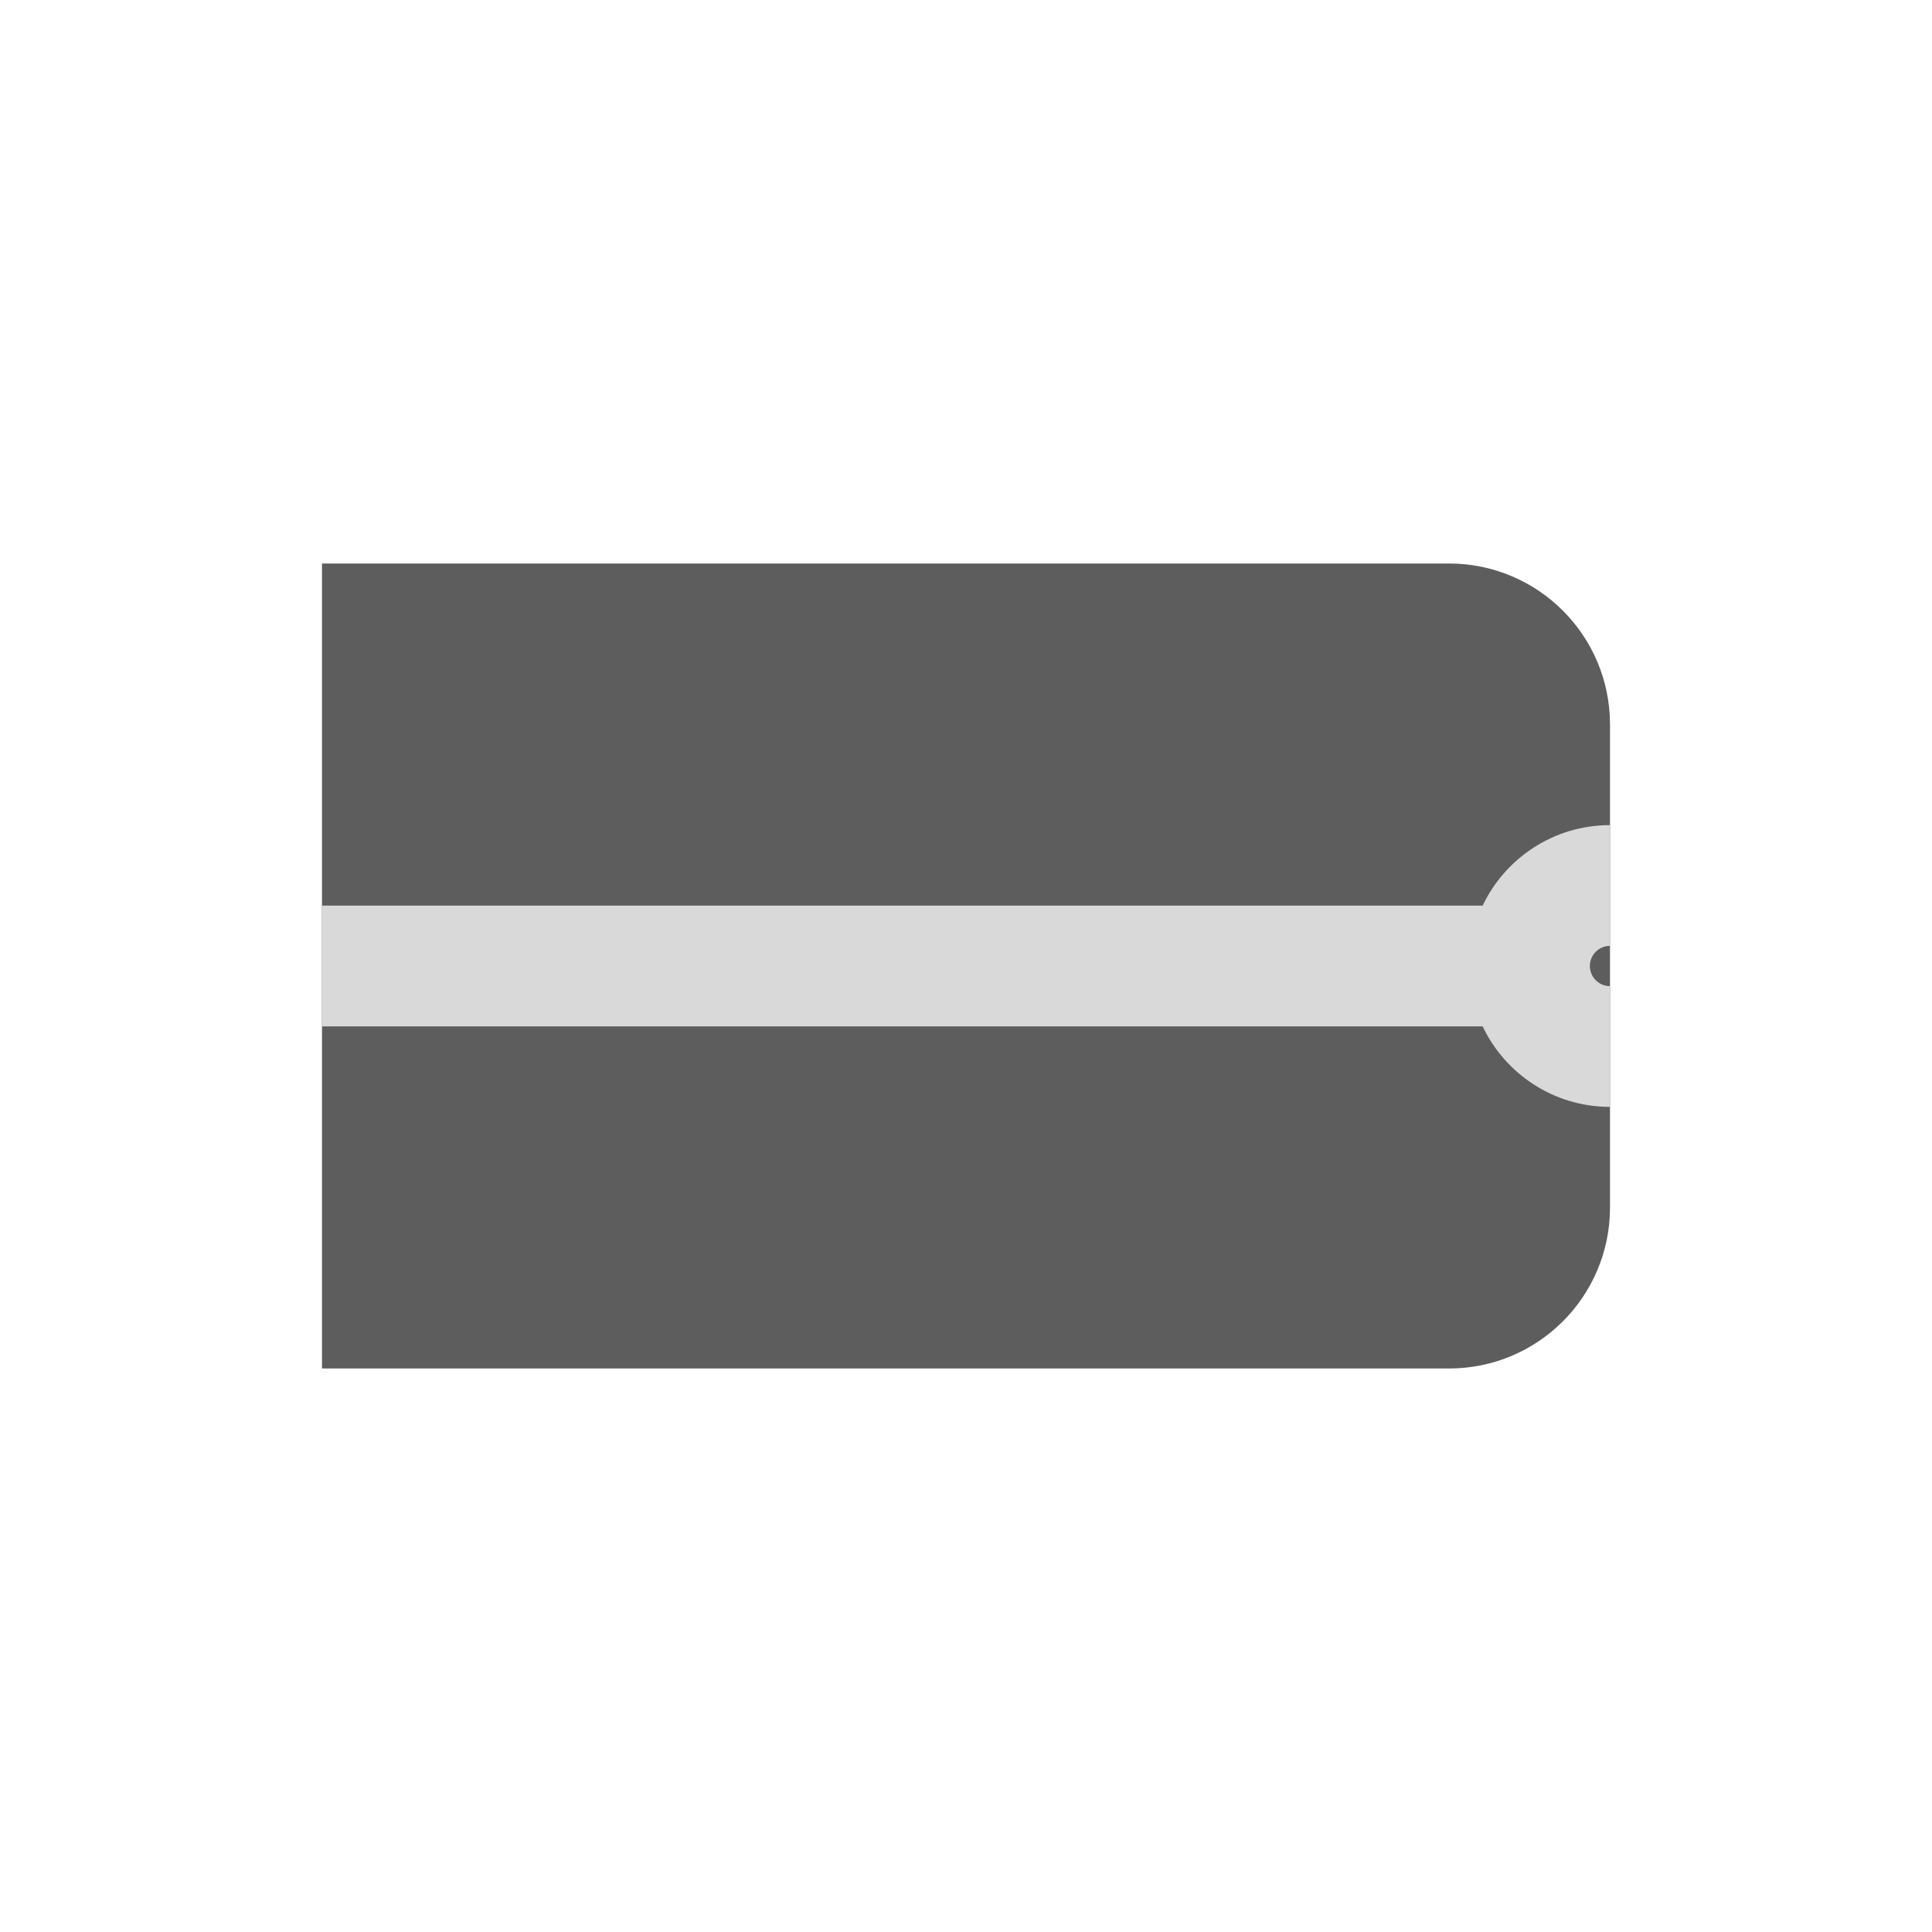 <svg width="24" height="24" viewBox="0 0 24 24" fill="none" xmlns="http://www.w3.org/2000/svg">
<path d="M4 7H18C19.105 7 20 7.895 20 9V15C20 16.105 19.105 17 18 17H4V7Z" fill="#5D5D5D"/>
<path d="M18.418 11.25C18.699 10.659 19.302 10.25 20 10.25V11.75C19.862 11.75 19.75 11.862 19.75 12C19.75 12.138 19.862 12.25 20 12.25V13.75C19.302 13.75 18.699 13.341 18.418 12.75H4V11.25H18.418Z" fill="#D9D9D9"/>
</svg>

